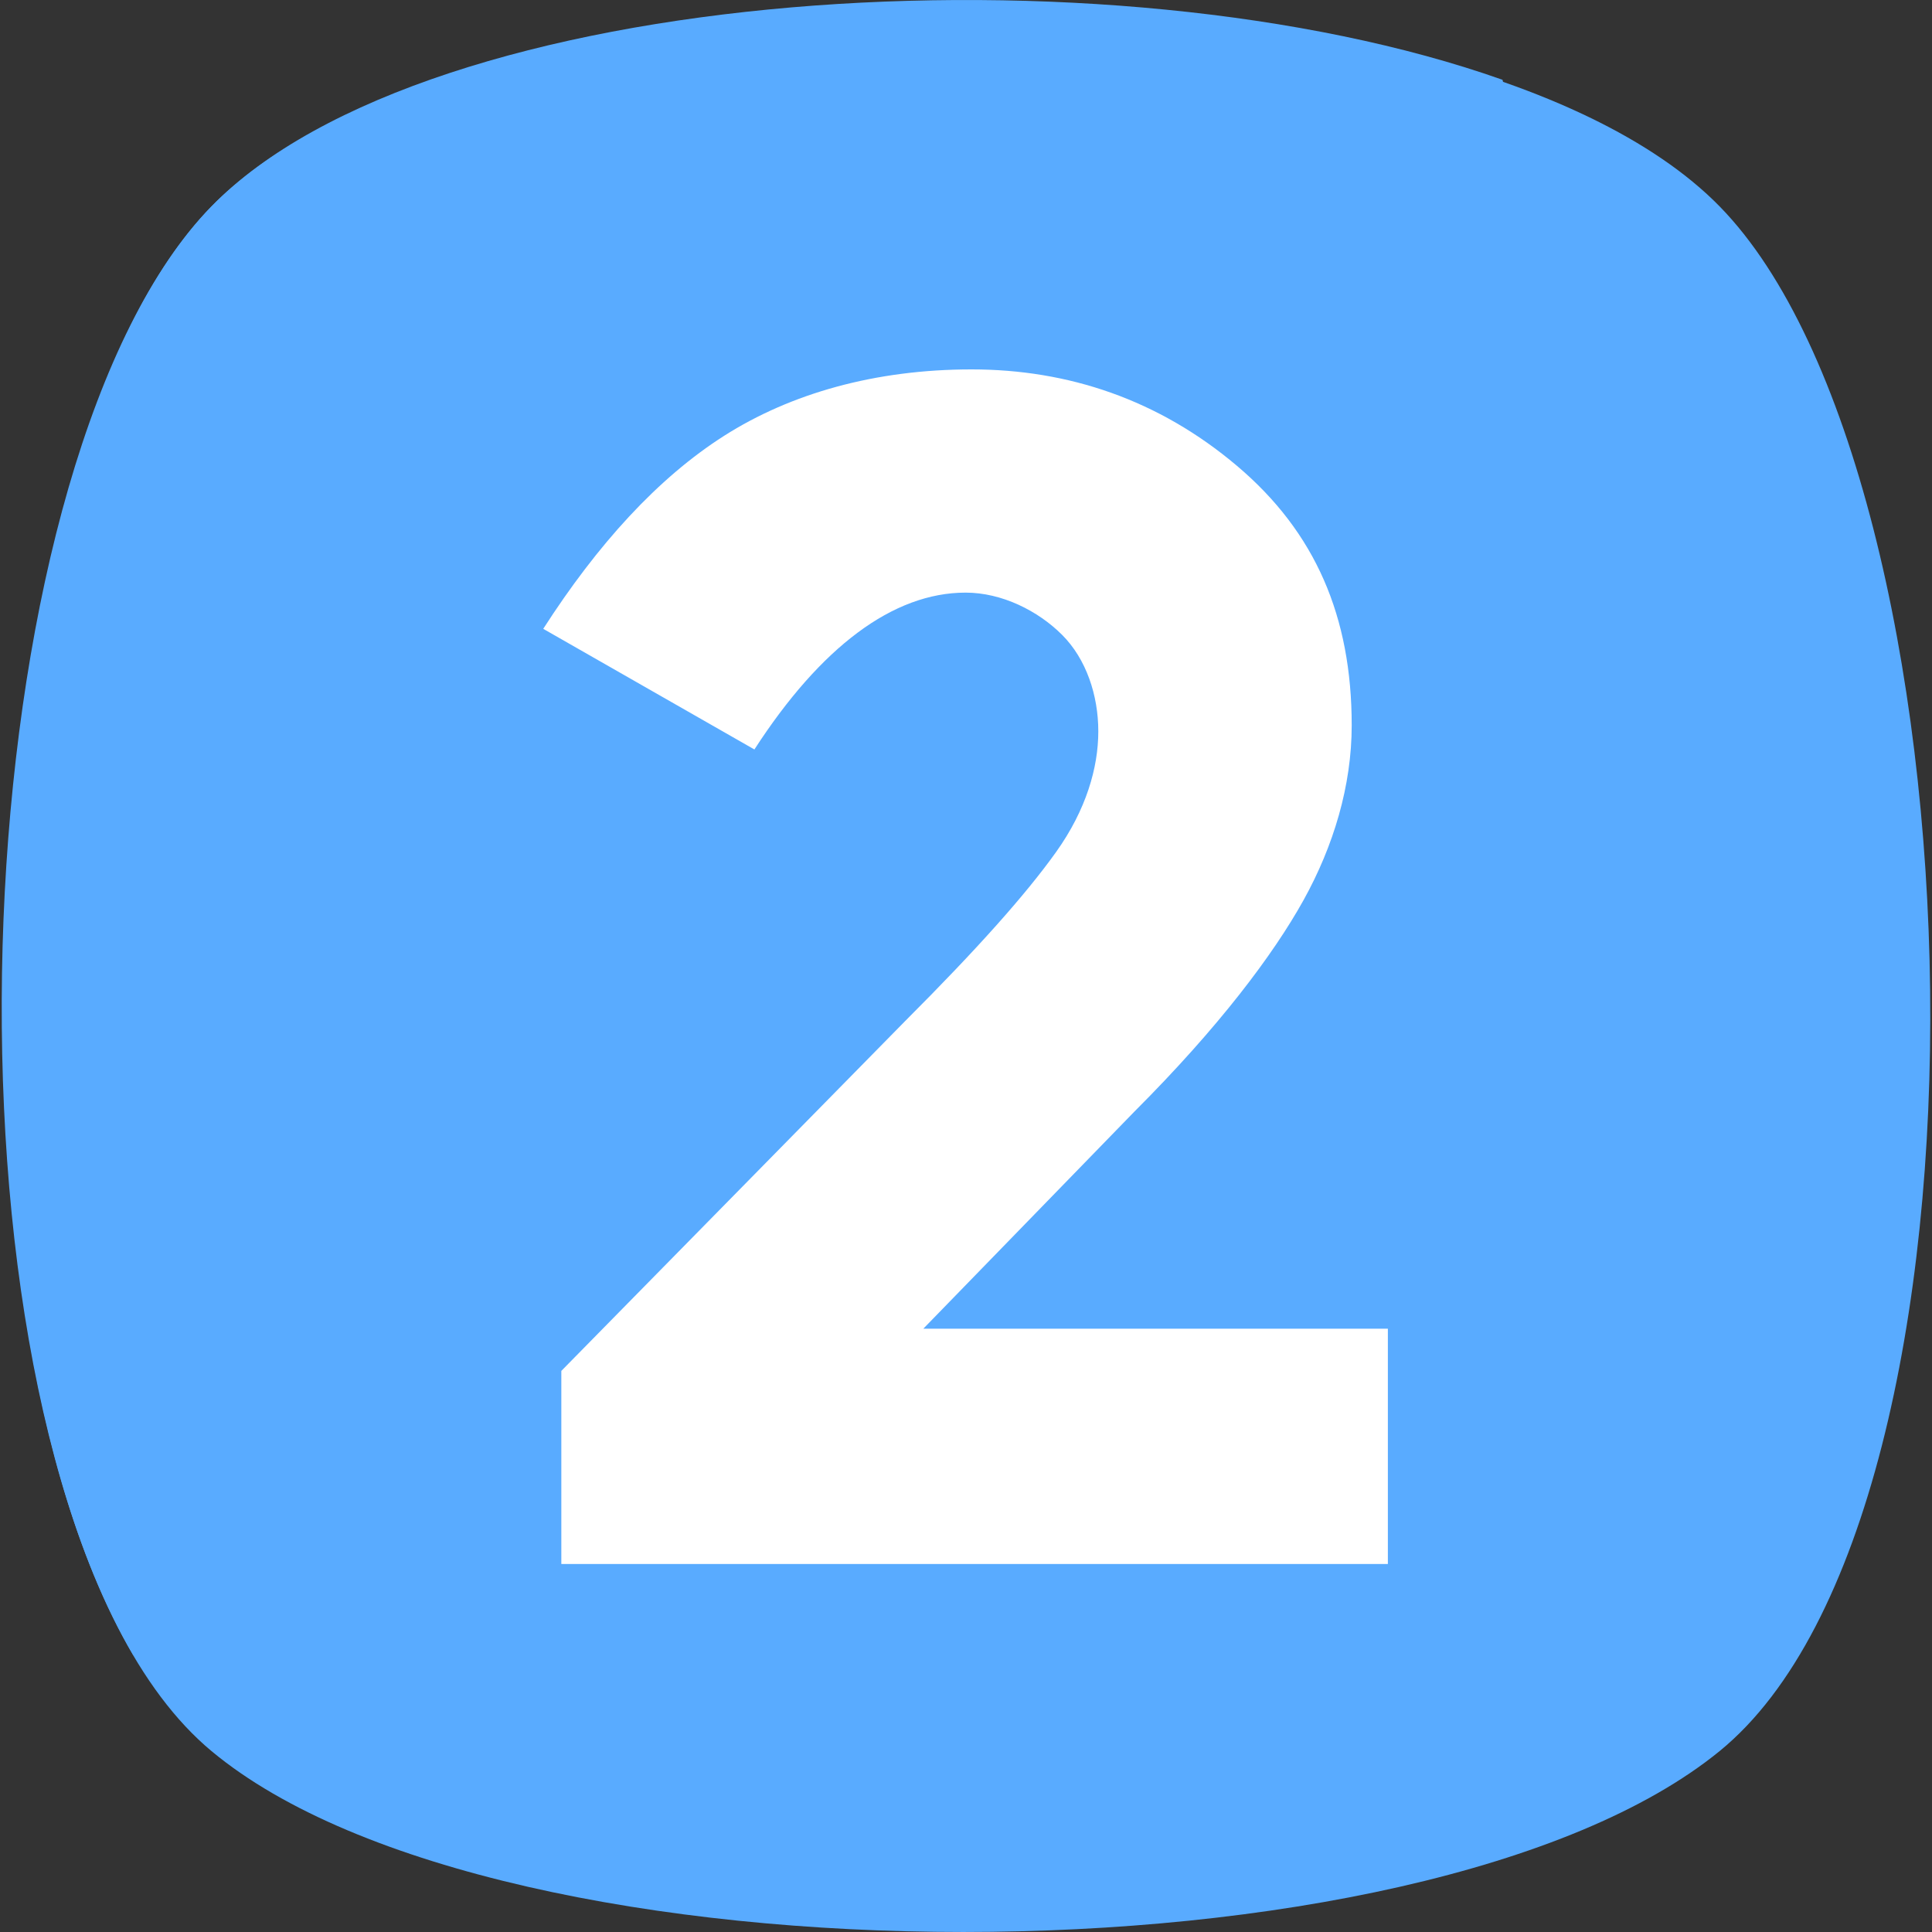 <svg width="50" height="50" viewBox="0 0 50 50" fill="none" xmlns="http://www.w3.org/2000/svg">
<rect x="0" y="0" width="50" height="50" fill="#333333" stroke="none"/>
<path d="M44.506 45.316C36.855 51.561 12.966 51.561 5.471 45.316C-2.024 39.07 -1.399 12.37 5.471 5.344C12.341 -1.682 37.636 -1.682 44.506 5.344C51.376 12.37 52.157 39.07 44.506 45.316Z" fill="#59ABFF"/>
<path d="M25.145 34.386C18.275 39.851 10.624 42.661 3.441 42.818C-1.867 33.761 -0.775 11.746 5.471 5.344C11.092 -0.433 28.736 -1.526 38.885 2.065C41.383 12.37 36.231 25.486 25.145 34.386Z" fill="#59ABFF"/>
<path d="M27.331 22.051C28.111 20.958 28.424 19.865 28.424 18.928C28.424 17.991 28.111 17.054 27.487 16.43C26.862 15.805 25.926 15.337 24.989 15.337C23.115 15.337 21.241 16.742 19.524 19.396L14.059 16.274C15.464 14.088 17.025 12.37 18.743 11.277C20.461 10.184 22.647 9.56 25.145 9.56C27.643 9.56 29.985 10.34 32.015 12.058C34.045 13.775 34.982 15.962 34.982 18.772C34.982 20.334 34.513 21.895 33.733 23.3C32.952 24.705 31.547 26.579 29.361 28.765L23.896 34.386H35.918V40.476H14.527V35.479L23.427 26.423C25.301 24.549 26.55 23.144 27.331 22.051Z" fill="white"/>
</svg>
